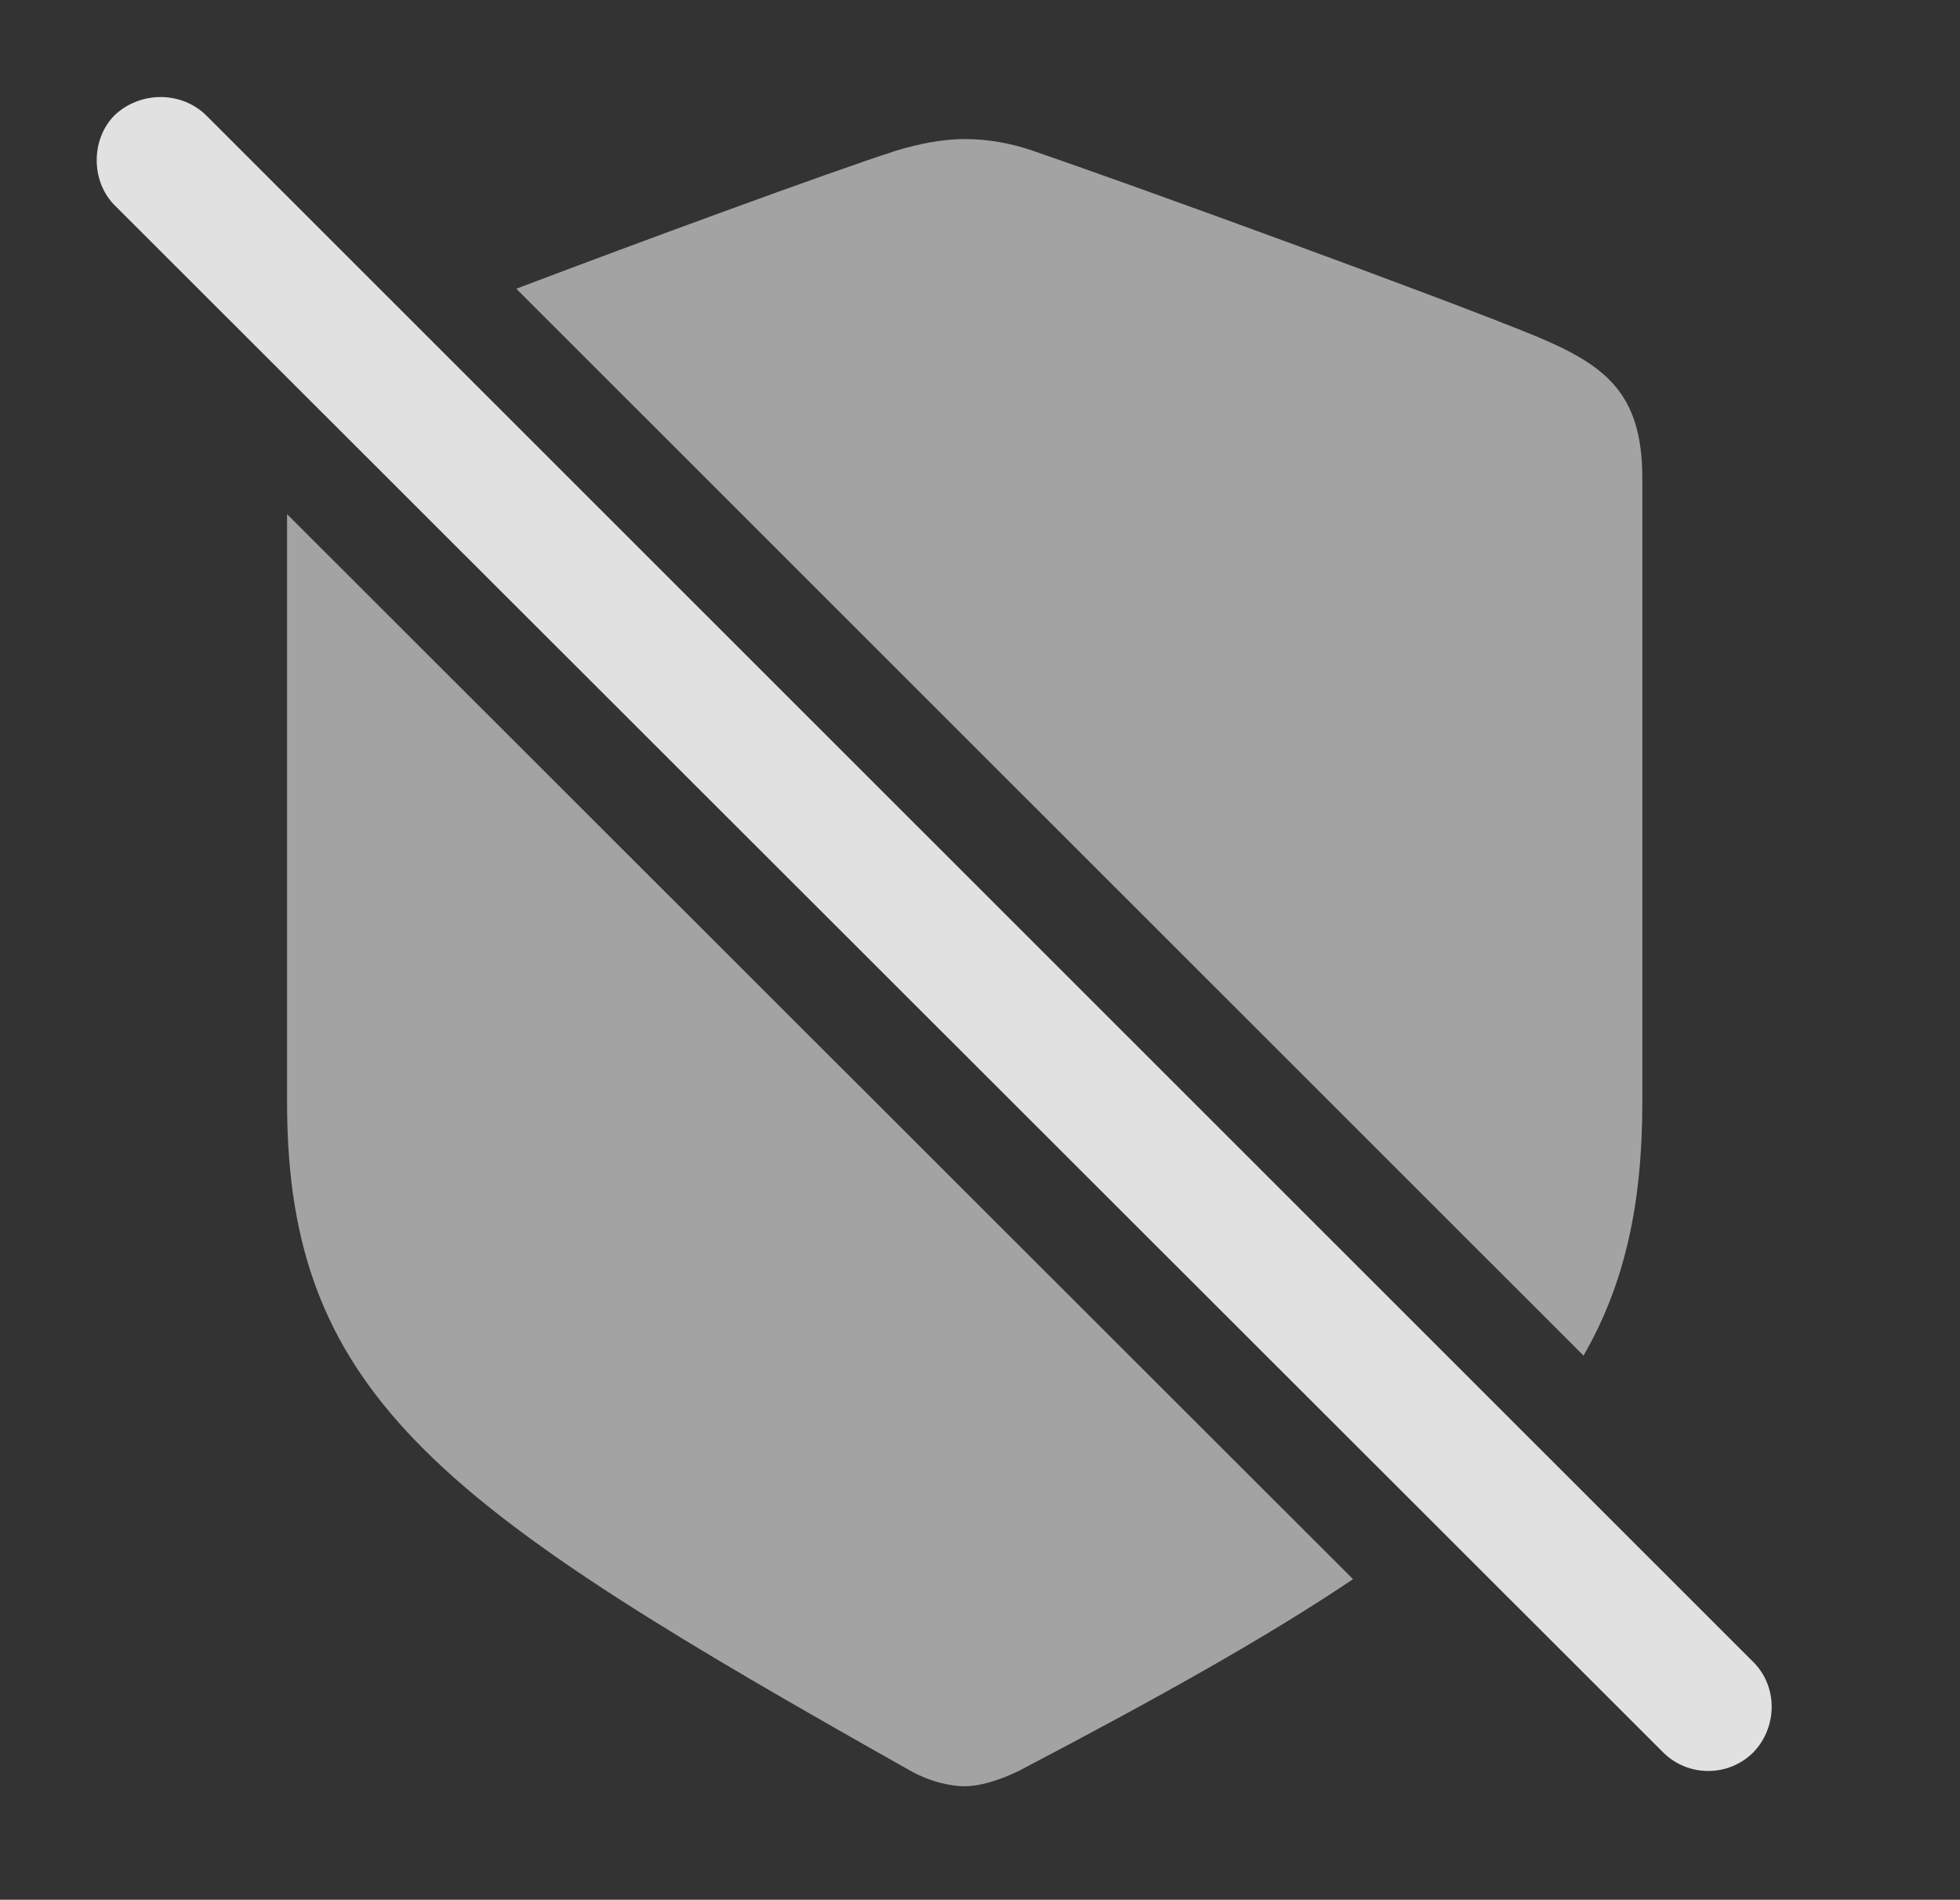 <?xml version="1.0" encoding="UTF-8"?>
<!--Generator: Apple Native CoreSVG 232.5-->
<!DOCTYPE svg
PUBLIC "-//W3C//DTD SVG 1.1//EN"
       "http://www.w3.org/Graphics/SVG/1.1/DTD/svg11.dtd">
<svg version="1.1" xmlns="http://www.w3.org/2000/svg" xmlns:xlink="http://www.w3.org/1999/xlink" width="23.105" height="22.39">
 <rect width="100%" height="100%" fill="#333333" stroke="none"/>
 <g>
  <rect height="22.39" opacity="0" width="23.105" x="0" y="0"/>
  <path d="M15.95 18.612C14.931 19.298 13.633 20.021 12.017 20.868C11.763 20.995 11.528 21.053 11.372 21.053C11.216 21.053 10.972 21.005 10.728 20.868C5.269 17.792 3.384 16.503 3.384 12.997L3.384 6.06ZM12.173 1.776C13.316 2.167 16.968 3.495 18.11 3.964C18.921 4.305 19.36 4.628 19.36 5.634L19.36 12.997C19.36 14.18 19.157 15.129 18.667 15.977L6.086 3.403C7.63 2.818 9.741 2.043 10.562 1.776C10.825 1.698 11.099 1.639 11.372 1.639C11.646 1.639 11.919 1.688 12.173 1.776Z" fill="#ffffff" fill-opacity="0.55"/>
  <path d="M19.605 20.653C19.898 20.946 20.376 20.946 20.669 20.653C20.952 20.36 20.962 19.882 20.669 19.589L2.427 1.356C2.134 1.073 1.655 1.073 1.353 1.356C1.069 1.639 1.069 2.138 1.353 2.421Z" fill="#ffffff" fill-opacity="0.85"/>
 </g>
</svg>
